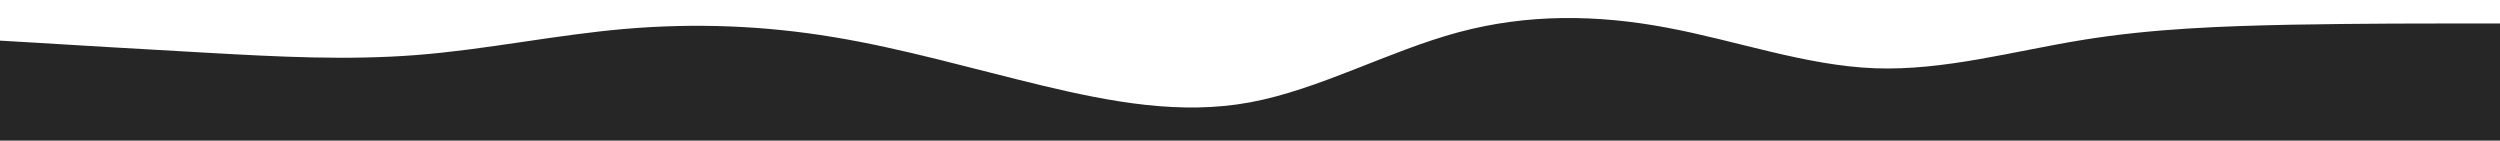 <svg id="visual" viewBox="0 0 1600 90" width="1600" height="90" xmlns="http://www.w3.org/2000/svg" xmlns:xlink="http://www.w3.org/1999/xlink" version="1.1"><path d="M0 26L22.2 27.3C44.3 28.7 88.7 31.3 133.2 33.8C177.7 36.3 222.3 38.7 266.8 35.2C311.3 31.7 355.7 22.3 400 18.5C444.3 14.7 488.7 16.3 533.2 23.7C577.7 31 622.3 44 666.8 54.7C711.3 65.3 755.7 73.7 800 65.5C844.3 57.3 888.7 32.7 933.2 20.7C977.7 8.7 1022.3 9.3 1066.8 17.7C1111.3 26 1155.7 42 1200 43.7C1244.3 45.3 1288.7 32.7 1333.2 25.5C1377.7 18.3 1422.3 16.7 1466.8 15.8C1511.3 15 1555.7 15 1577.8 15L1600 15L1600 91L1577.8 91C1555.7 91 1511.3 91 1466.8 91C1422.3 91 1377.7 91 1333.2 91C1288.7 91 1244.3 91 1200 91C1155.7 91 1111.3 91 1066.8 91C1022.3 91 977.7 91 933.2 91C888.7 91 844.3 91 800 91C755.7 91 711.3 91 666.8 91C622.3 91 577.7 91 533.2 91C488.7 91 444.3 91 400 91C355.7 91 311.3 91 266.8 91C222.3 91 177.7 91 133.2 91C88.7 91 44.3 91 22.2 91L0 91Z" fill="#262626" stroke-linecap="round" stroke-linejoin="miter"></path></svg>